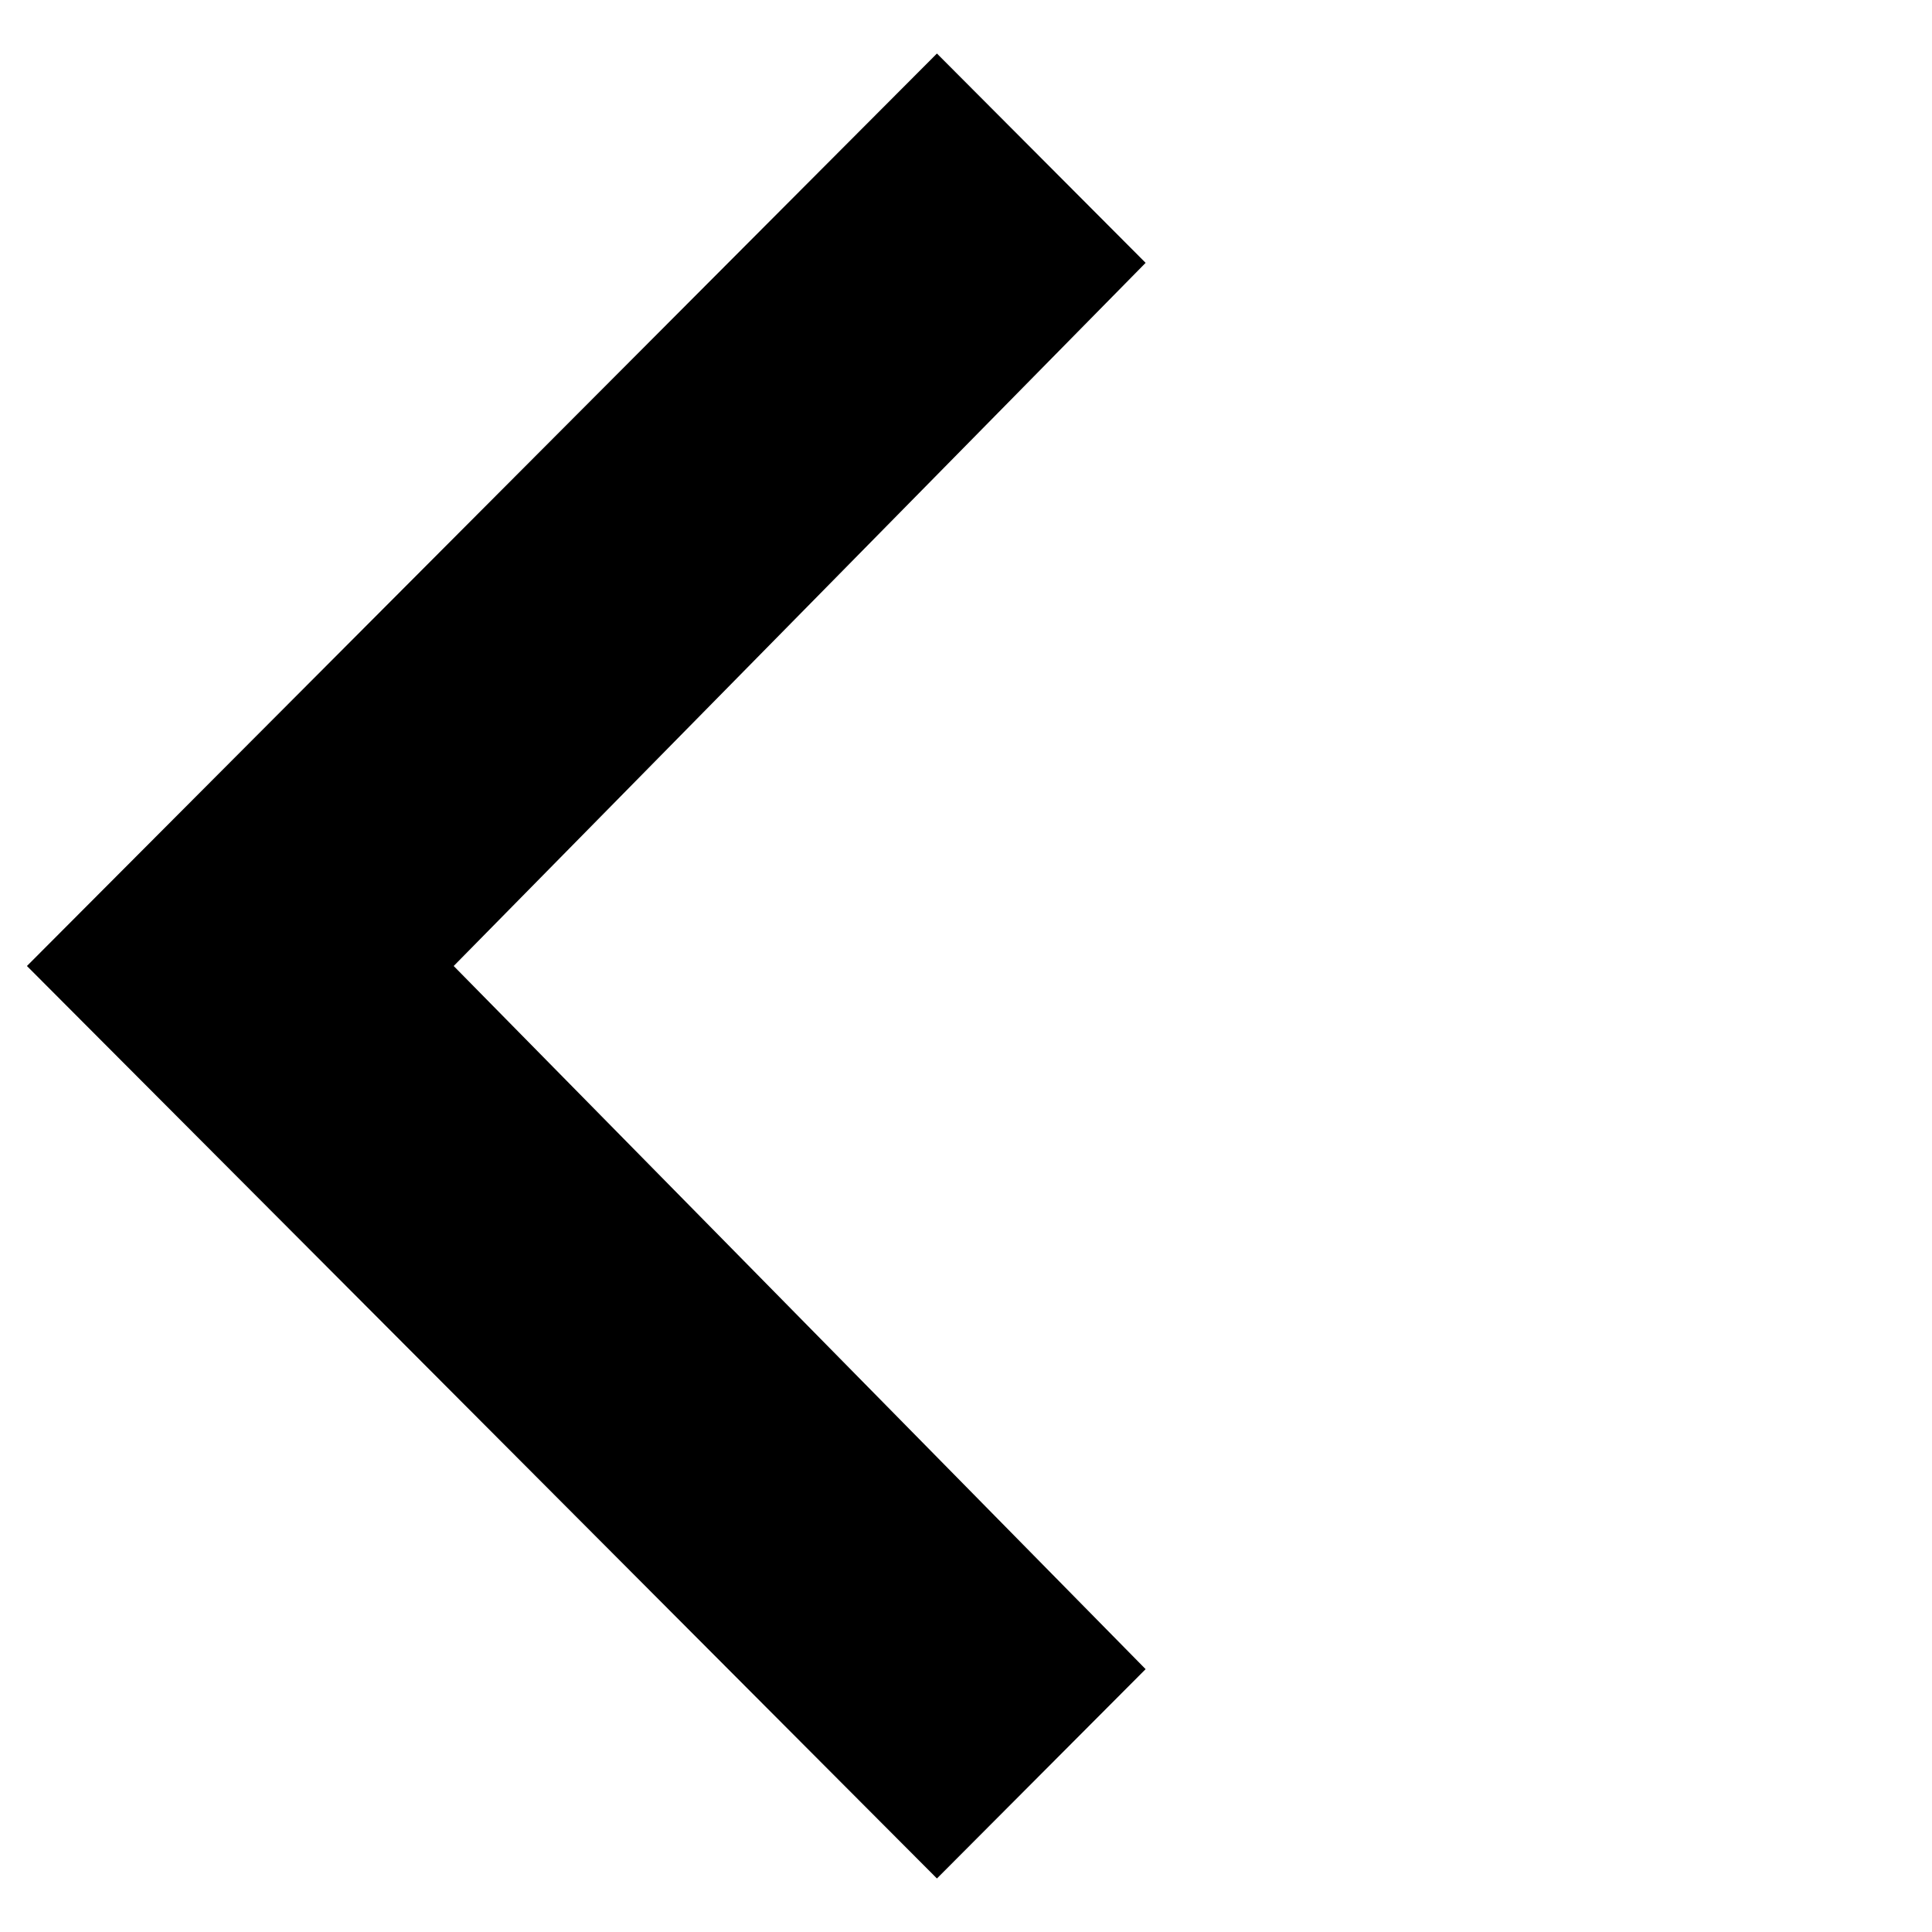 <svg t="1597828520090" class="icon" viewBox="0 0 1084 1024" version="1.1" xmlns="http://www.w3.org/2000/svg" p-id="10083" width="200" height="200"><path d="M254.555 512 642.784 117.48 525.695 0.03 15.11 512 525.695 1023.97 642.784 906.52Z" p-id="10084"></path></svg>